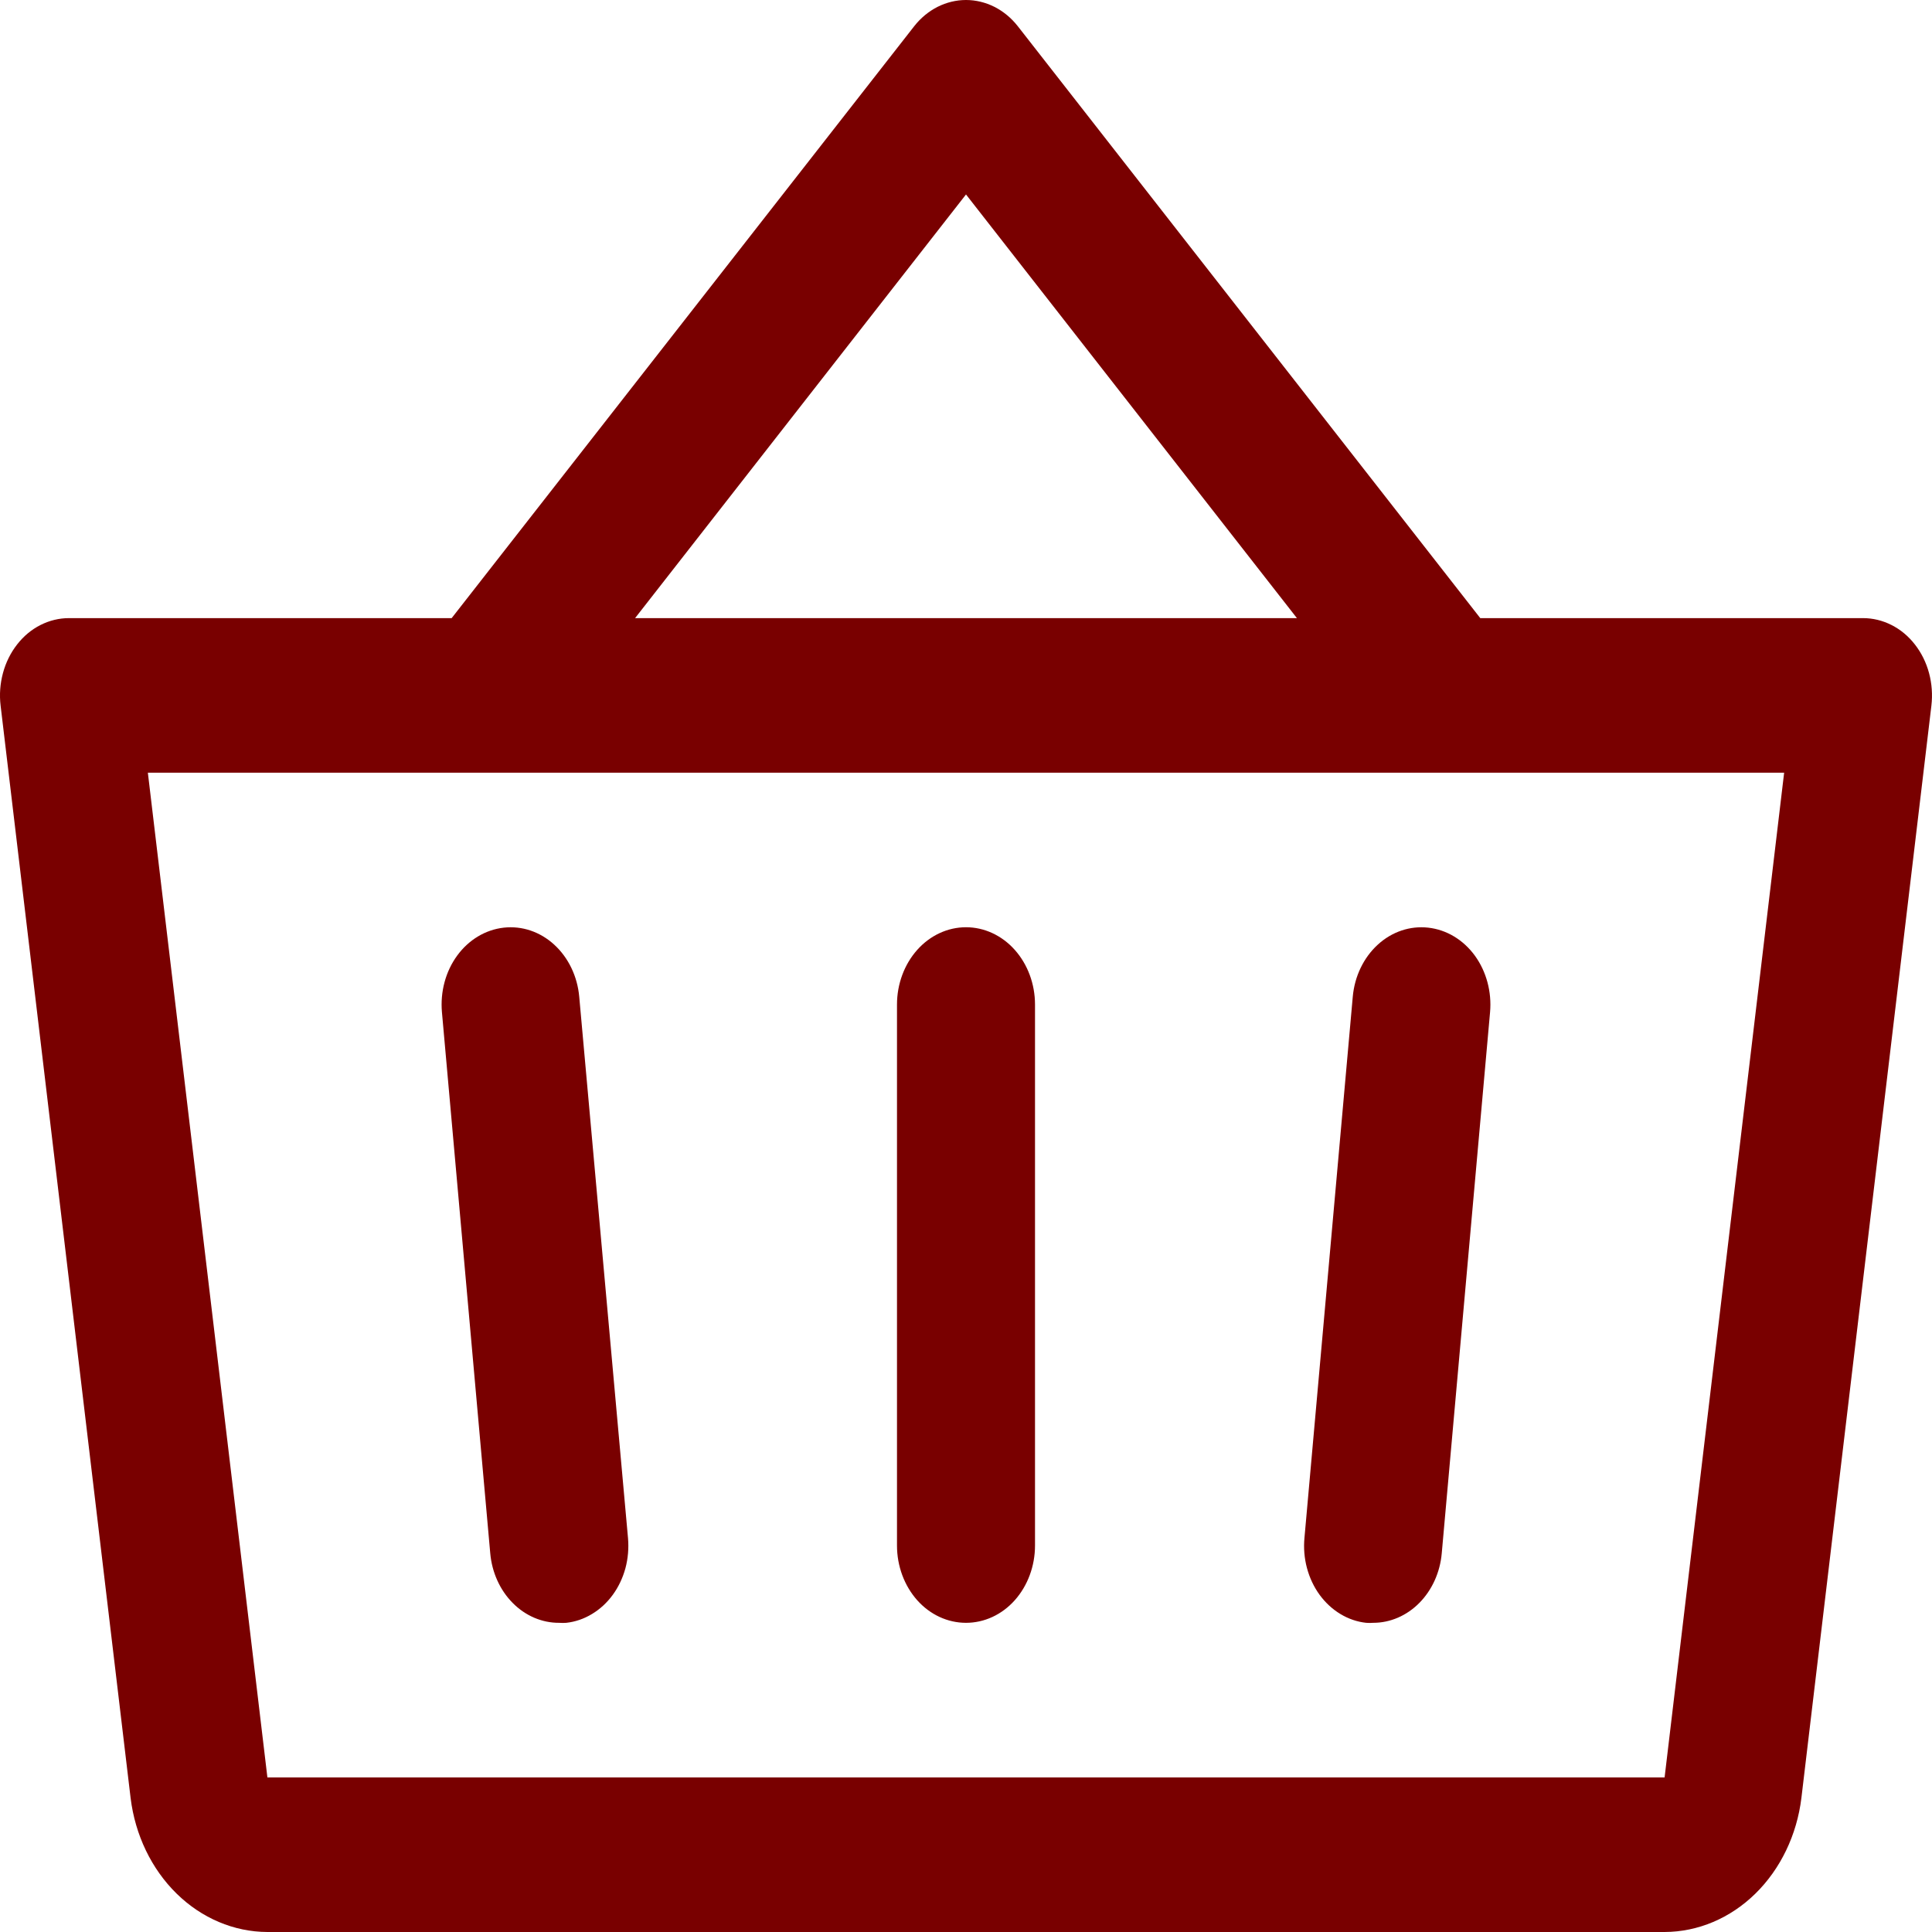 <svg width="32" height="32" viewBox="0 0 32 32" fill="none" xmlns="http://www.w3.org/2000/svg">
<path d="M17.143 16.638V25.599C17.143 25.939 17.022 26.264 16.808 26.505C16.594 26.745 16.303 26.879 16 26.879C15.697 26.879 15.406 26.745 15.192 26.505C14.978 26.264 14.857 25.939 14.857 25.599V16.638C14.857 16.299 14.978 15.973 15.192 15.733C15.406 15.493 15.697 15.358 16 15.358C16.303 15.358 16.594 15.493 16.808 15.733C17.022 15.973 17.143 16.299 17.143 16.638ZM22.406 16.51L21.606 25.471C21.59 25.639 21.604 25.809 21.647 25.97C21.69 26.132 21.761 26.283 21.856 26.414C21.951 26.544 22.068 26.653 22.201 26.733C22.333 26.813 22.479 26.863 22.628 26.879C22.667 26.882 22.706 26.882 22.744 26.879C23.027 26.879 23.3 26.761 23.51 26.548C23.72 26.335 23.852 26.043 23.88 25.727L24.68 16.766C24.71 16.428 24.619 16.091 24.428 15.828C24.236 15.565 23.959 15.399 23.657 15.365C23.355 15.331 23.054 15.432 22.82 15.647C22.585 15.862 22.436 16.172 22.406 16.51ZM9.594 16.51C9.564 16.172 9.415 15.862 9.18 15.647C8.946 15.432 8.644 15.331 8.343 15.365C8.041 15.399 7.764 15.565 7.572 15.828C7.38 16.091 7.29 16.428 7.32 16.766L8.12 25.727C8.148 26.044 8.281 26.338 8.493 26.551C8.704 26.764 8.979 26.881 9.263 26.879C9.301 26.882 9.34 26.882 9.379 26.879C9.528 26.863 9.673 26.813 9.805 26.733C9.937 26.654 10.054 26.546 10.149 26.416C10.244 26.286 10.315 26.136 10.359 25.975C10.402 25.814 10.416 25.645 10.402 25.478L9.594 16.51ZM31.99 11.687L29.837 29.779C29.762 30.393 29.491 30.956 29.075 31.364C28.659 31.772 28.125 31.998 27.571 32H4.429C3.875 31.998 3.341 31.772 2.925 31.364C2.509 30.956 2.238 30.393 2.163 29.779L0.01 11.687C-0.012 11.507 0.002 11.323 0.049 11.148C0.096 10.973 0.176 10.812 0.283 10.675C0.39 10.537 0.522 10.427 0.671 10.352C0.819 10.277 0.98 10.238 1.143 10.238H7.481L15.143 0.433C15.25 0.297 15.382 0.188 15.53 0.113C15.678 0.039 15.838 0 16 0C16.162 0 16.322 0.039 16.47 0.113C16.618 0.188 16.75 0.297 16.857 0.433L24.518 10.238H30.857C31.02 10.238 31.181 10.277 31.329 10.352C31.478 10.427 31.61 10.537 31.717 10.675C31.824 10.812 31.904 10.973 31.951 11.148C31.998 11.323 32.011 11.507 31.99 11.687ZM10.519 10.238H21.481L16 3.221L10.519 10.238ZM29.551 12.798H2.449L4.429 29.44H27.571L29.551 12.798Z" fill="#790000"/>
</svg>
